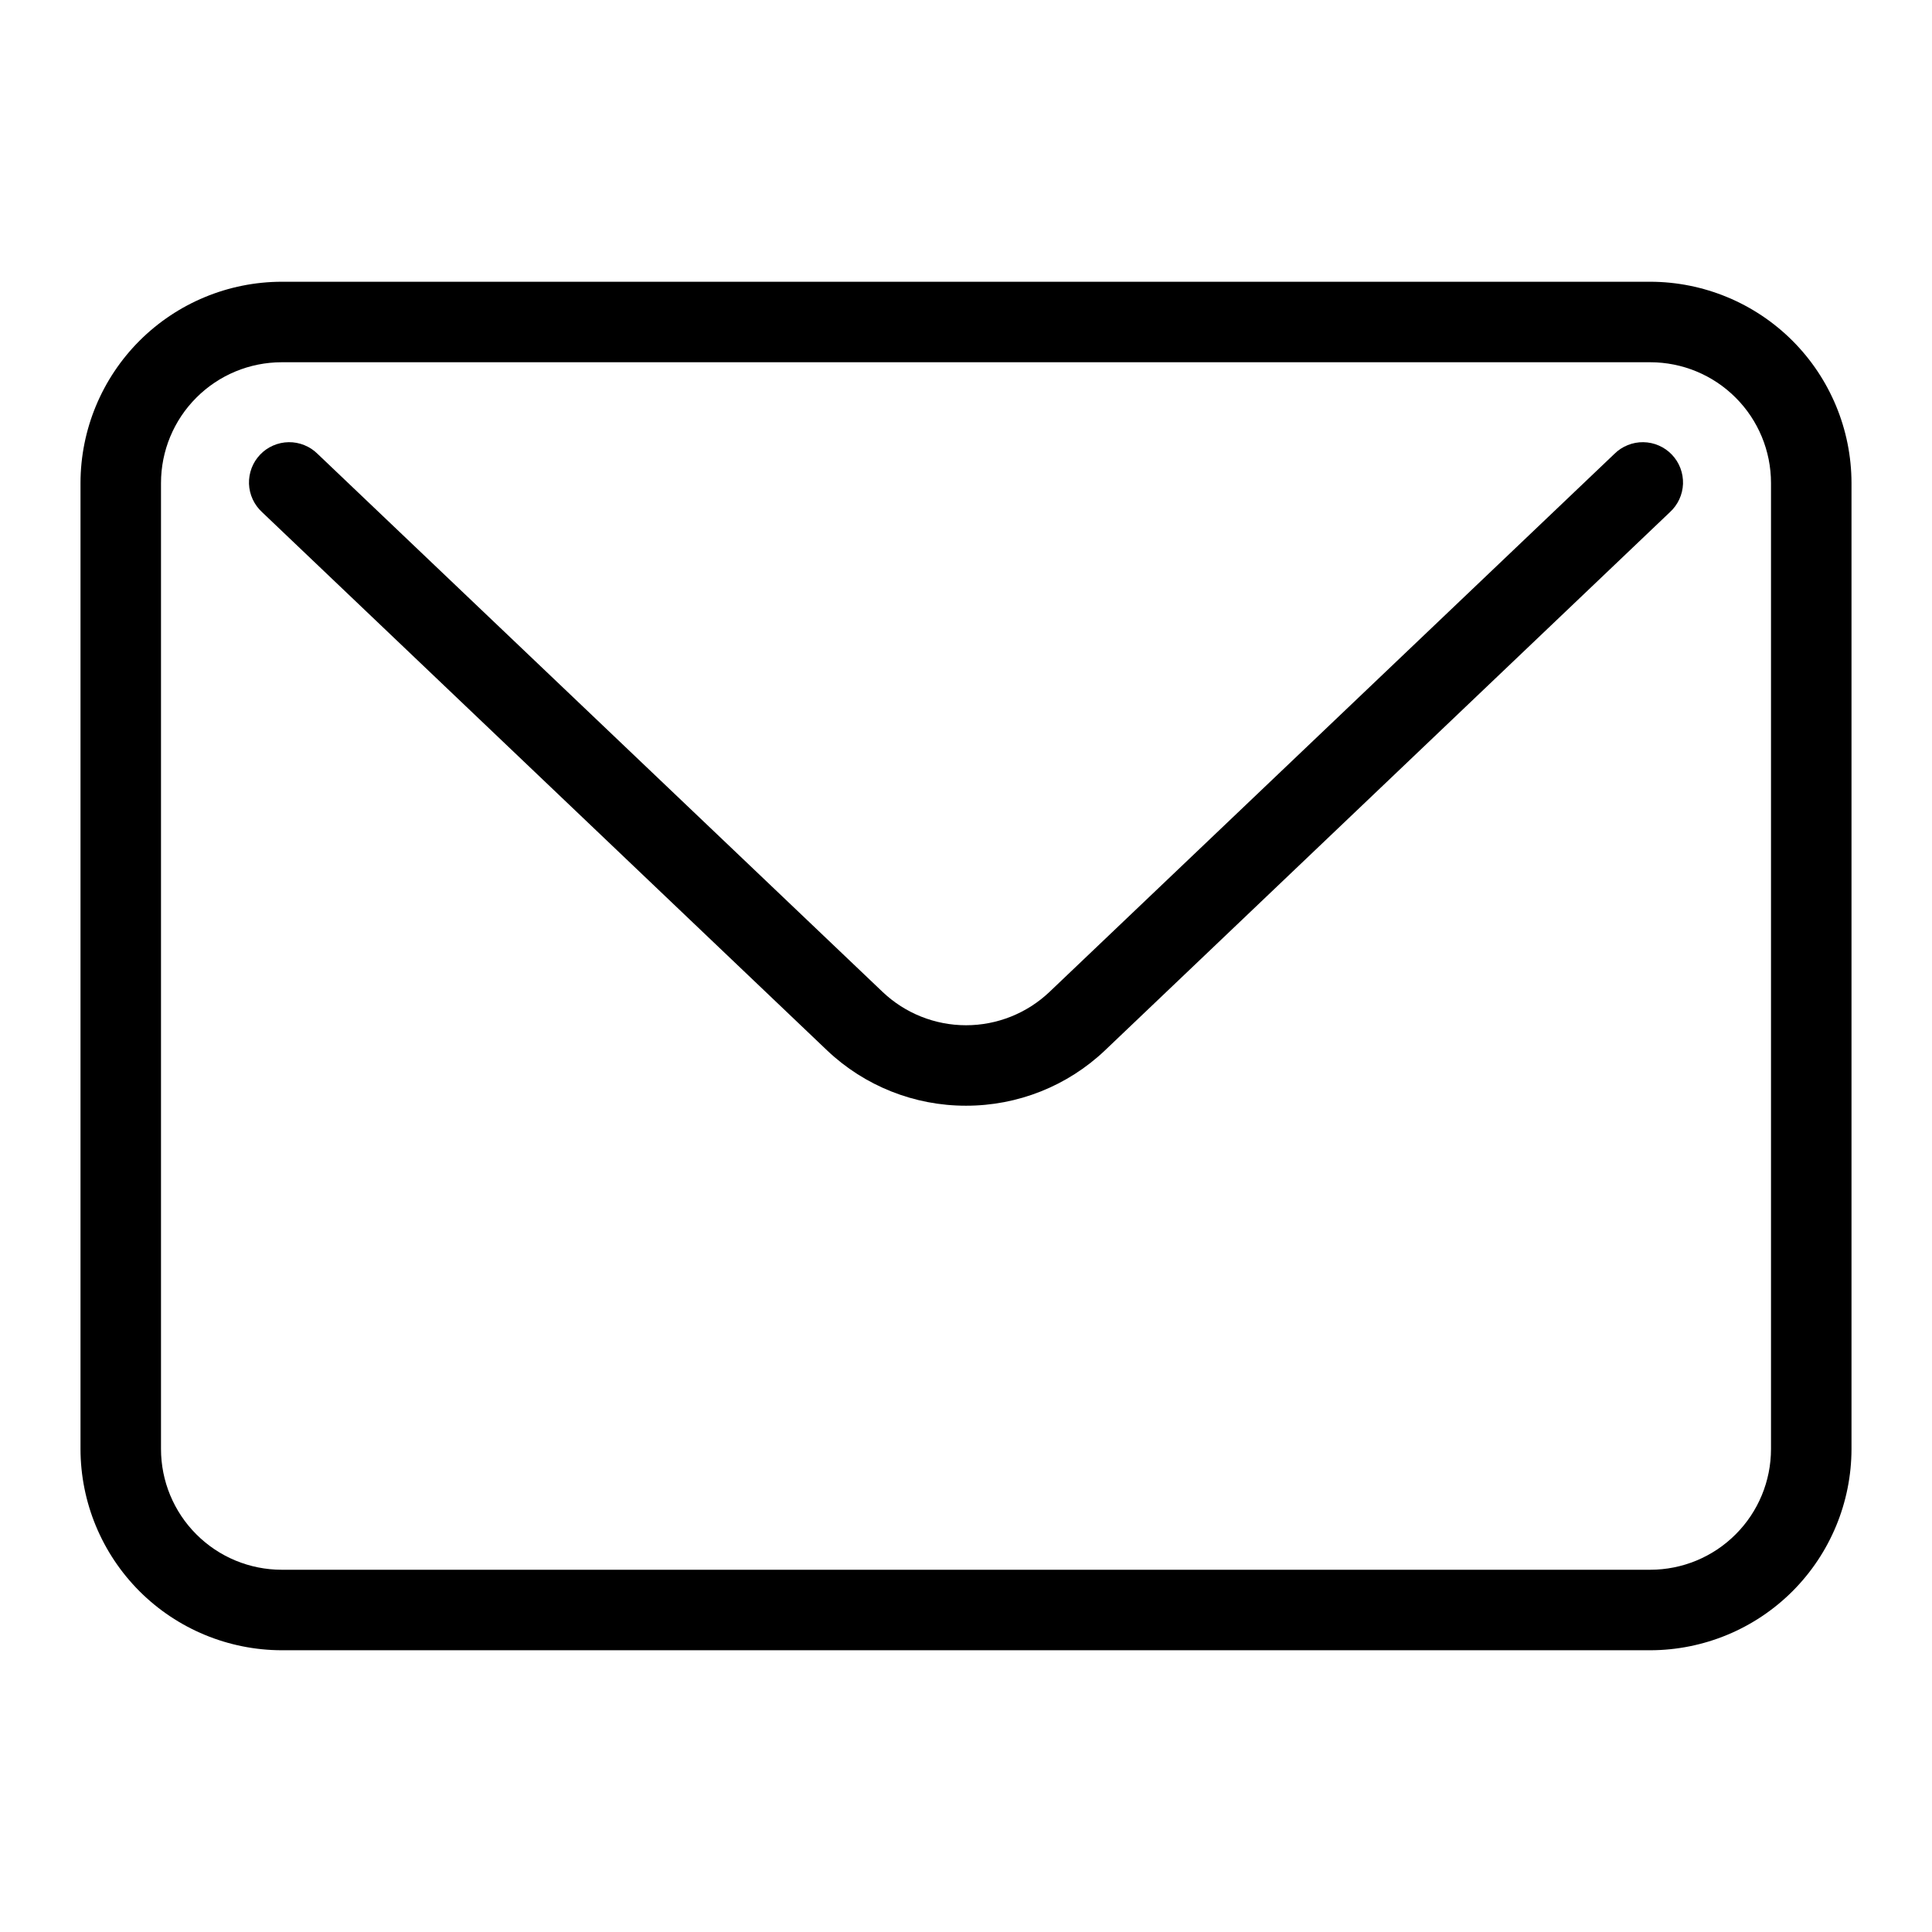 <?xml version="1.0" encoding="UTF-8" standalone="no"?> <svg width="48" height="48" viewBox="0 0 48 48" fill="none" xmlns="http://www.w3.org/2000/svg">
<path d="M41 41H7C5.674 40.998 4.404 40.471 3.466 39.534C2.529 38.596 2.002 37.326 2 36V12C2.002 10.674 2.529 9.404 3.466 8.466C4.404 7.529 5.674 7.002 7 7H41C42.326 7.002 43.596 7.529 44.534 8.466C45.471 9.404 45.998 10.674 46 12V36C45.998 37.326 45.471 38.596 44.534 39.534C43.596 40.471 42.326 40.998 41 41V41ZM7 9C6.204 9 5.441 9.316 4.879 9.879C4.316 10.441 4 11.204 4 12V36C4 36.796 4.316 37.559 4.879 38.121C5.441 38.684 6.204 39 7 39H41C41.796 39 42.559 38.684 43.121 38.121C43.684 37.559 44 36.796 44 36V12C44 11.204 43.684 10.441 43.121 9.879C42.559 9.316 41.796 9 41 9H7Z" fill="black"/>
<path d="M24 27.471C22.717 27.473 21.483 26.982 20.552 26.1L6.511 12.724C6.413 12.634 6.334 12.526 6.278 12.405C6.222 12.284 6.191 12.153 6.186 12.021C6.182 11.888 6.204 11.755 6.251 11.631C6.298 11.506 6.37 11.393 6.462 11.296C6.553 11.2 6.663 11.123 6.785 11.07C6.907 11.016 7.039 10.988 7.172 10.986C7.305 10.984 7.437 11.009 7.56 11.059C7.683 11.108 7.796 11.182 7.89 11.276L21.93 24.646C22.489 25.176 23.23 25.472 24.001 25.472C24.772 25.472 25.513 25.176 26.072 24.646L40.11 11.276C40.204 11.182 40.317 11.108 40.44 11.059C40.563 11.009 40.695 10.984 40.828 10.986C40.962 10.988 41.093 11.016 41.215 11.07C41.337 11.123 41.447 11.2 41.538 11.296C41.63 11.393 41.702 11.506 41.749 11.631C41.796 11.755 41.818 11.888 41.814 12.021C41.809 12.153 41.778 12.284 41.722 12.405C41.666 12.526 41.587 12.634 41.489 12.724L27.449 26.1C26.518 26.983 25.283 27.473 24 27.471V27.471Z" fill="black"/>
</svg>
